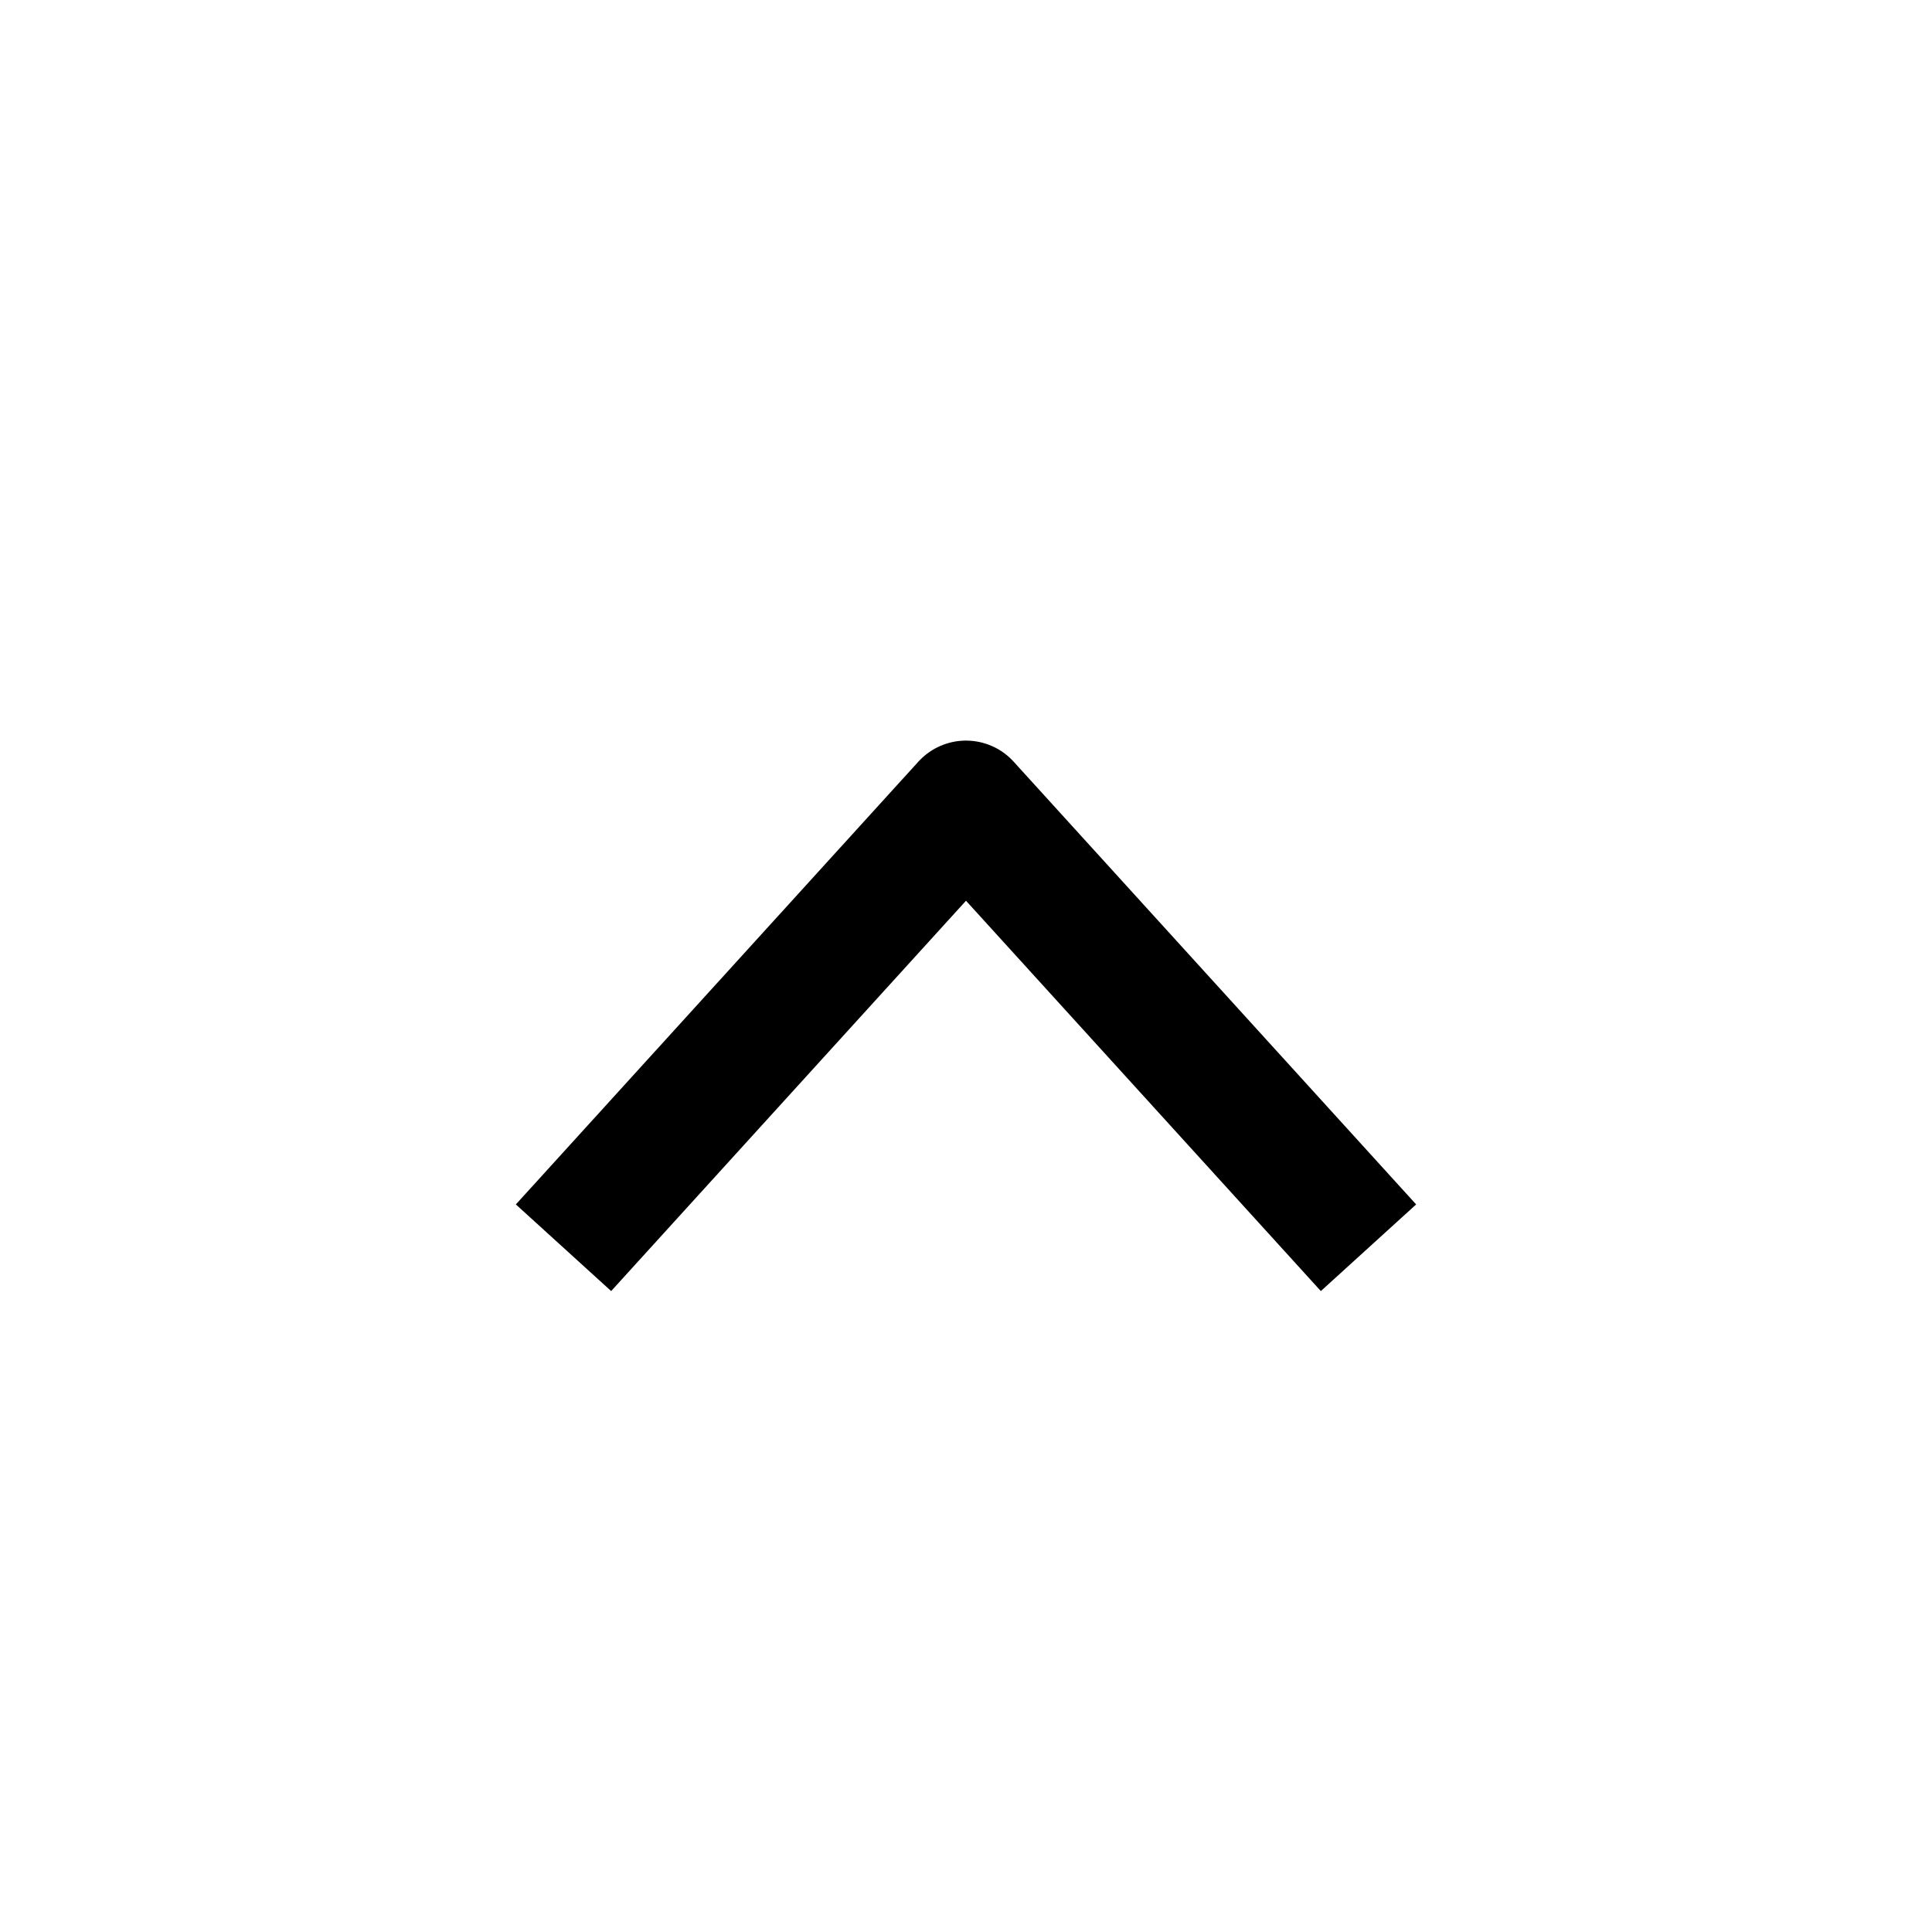 <svg xmlns="http://www.w3.org/2000/svg" width="24" height="24" viewBox="0 0 24 24" fill="none"><path d="M7 15.5L12 10L17 15.5" stroke="currentColor" stroke-width="1.6" stroke-linejoin="round"></path></svg>
